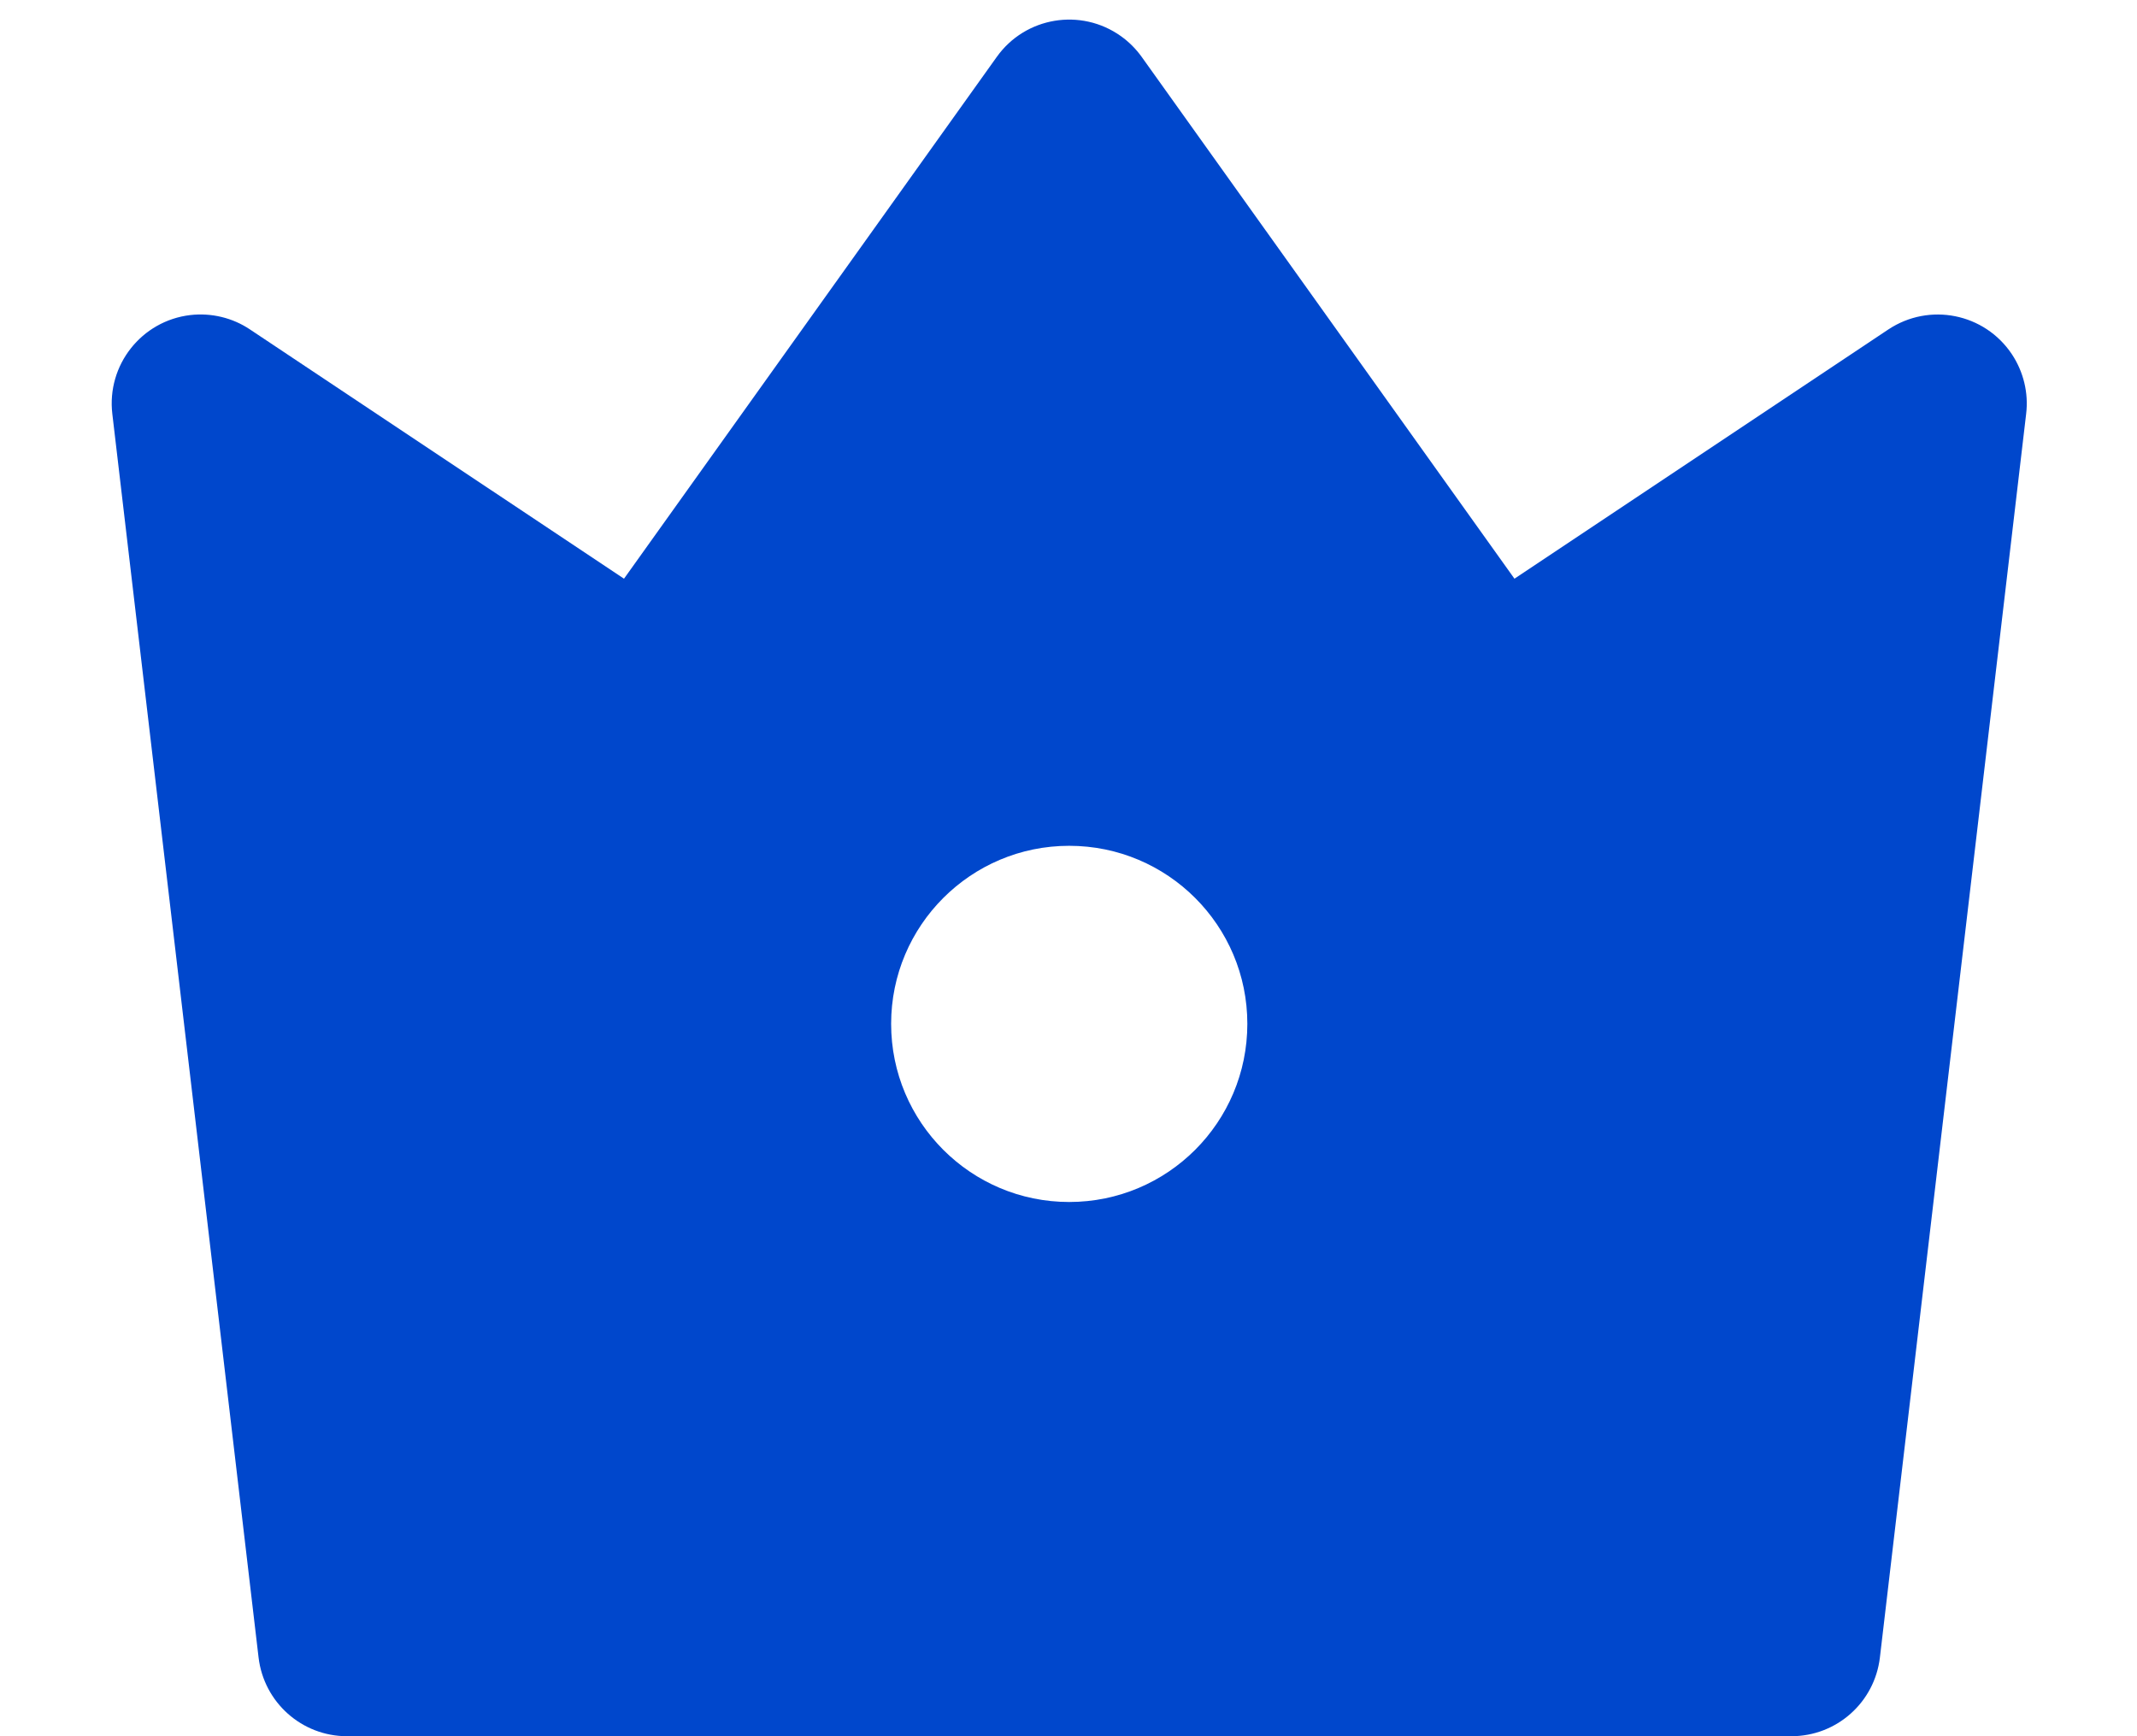 <svg width="16" height="13" viewBox="0 0 16 13" fill="none" xmlns="http://www.w3.org/2000/svg">
<path d="M1.872 2.467L4.672 4.333L7.463 0.426C7.677 0.126 8.093 0.057 8.393 0.271C8.453 0.314 8.505 0.366 8.548 0.426L11.339 4.333L14.138 2.467C14.445 2.263 14.858 2.345 15.063 2.652C15.15 2.783 15.189 2.942 15.17 3.099L14.075 12.411C14.035 12.747 13.751 13 13.412 13H2.598C2.26 13 1.976 12.747 1.936 12.411L0.841 3.099C0.798 2.734 1.059 2.402 1.425 2.359C1.582 2.341 1.741 2.379 1.872 2.467ZM8.005 9C8.742 9 9.339 8.403 9.339 7.666C9.339 6.93 8.742 6.333 8.005 6.333C7.269 6.333 6.672 6.93 6.672 7.666C6.672 8.403 7.269 9 8.005 9Z" fill="#0047CC"/>
</svg>
